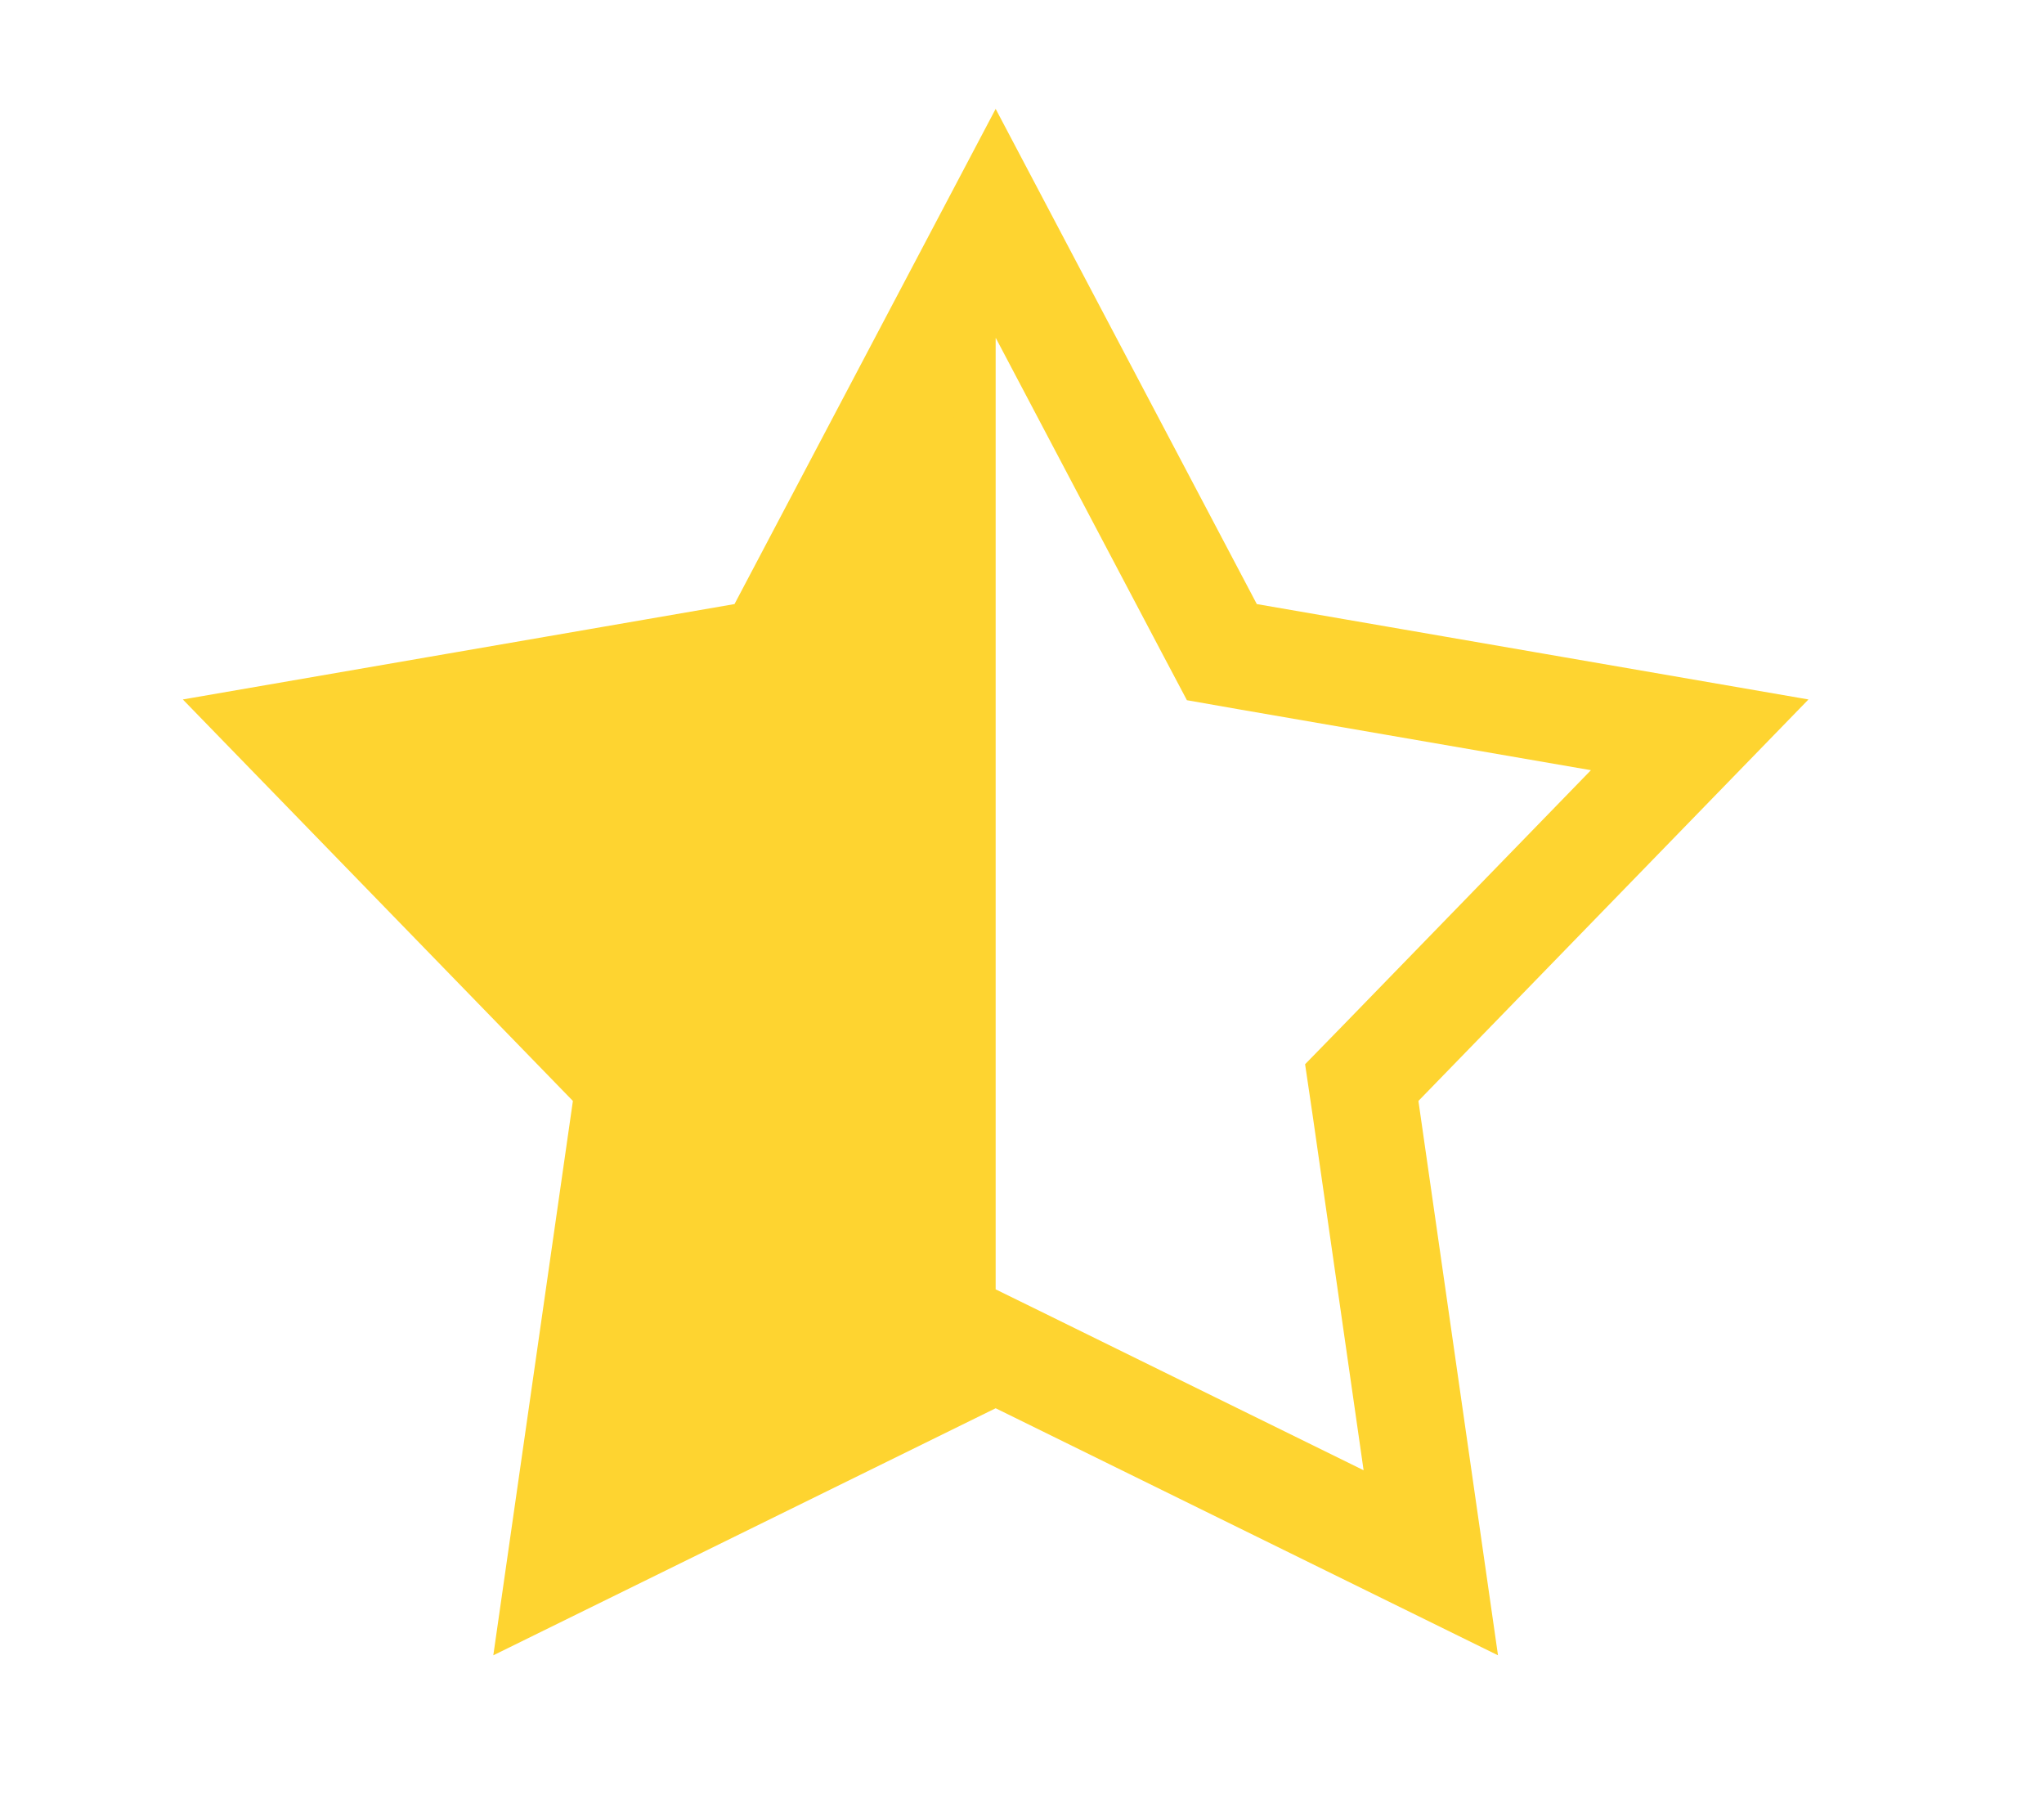 <svg width="9" height="8" viewBox="0 0 9 8" fill="none" xmlns="http://www.w3.org/2000/svg">
<g id="Group 59">
<path id="Vector 2" d="M3.208 2.831L1.914 3.302H1.444L2.855 4.831L2.62 6.713L4.384 6.007V0.949L3.561 2.831H3.208Z" fill="#FED430"/>
<path id="Star 2" d="M4.384 0.983L5.326 2.769L5.38 2.871L5.494 2.891L7.484 3.235L6.077 4.683L5.996 4.766L6.013 4.881L6.3 6.88L4.488 5.989L4.384 5.938L4.28 5.989L2.468 6.88L2.755 4.881L2.772 4.766L2.691 4.683L1.284 3.235L3.274 2.891L3.388 2.871L3.442 2.769L4.384 0.983Z" stroke="#FED430" stroke-width="0.47"/>
</g>
</svg>
